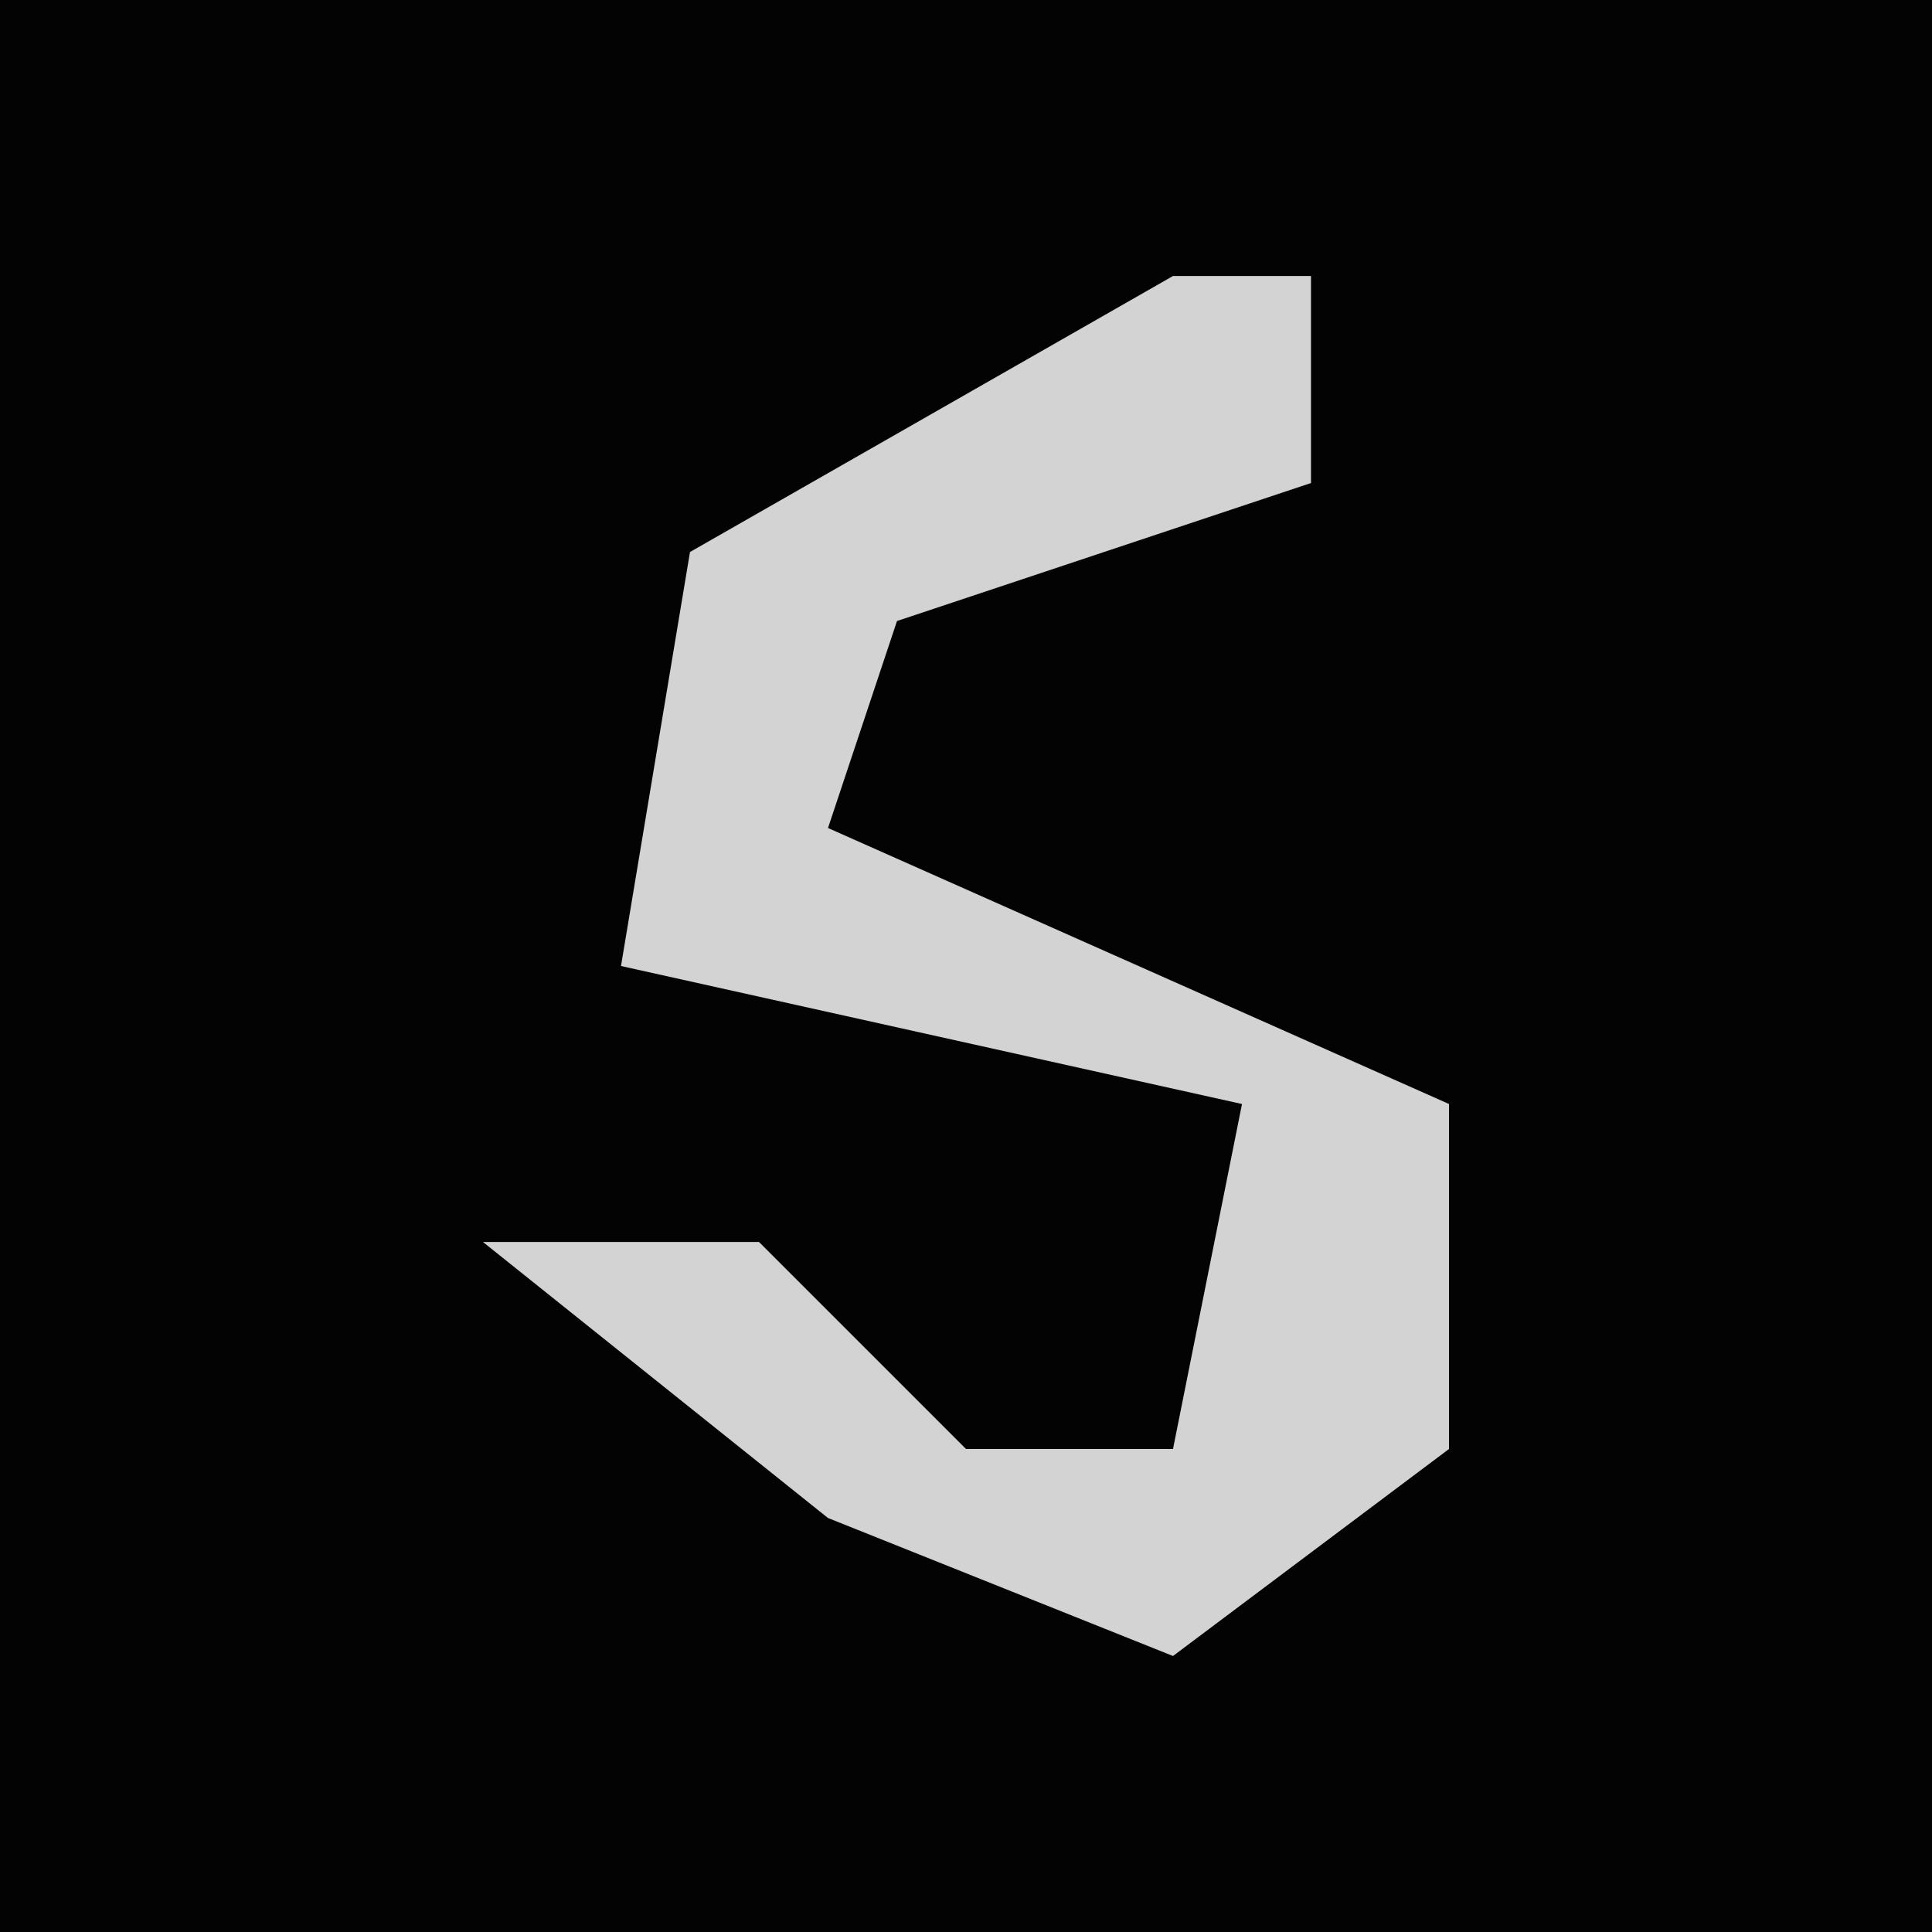 <?xml version="1.0" encoding="UTF-8"?>
<svg version="1.1" xmlns="http://www.w3.org/2000/svg" width="28" height="28">
<path d="M0,0 L28,0 L28,28 L0,28 Z " fill="#030303" transform="translate(0,0)"/>
<path d="M0,0 L2,0 L2,3 L-4,5 L-5,8 L4,12 L4,17 L0,20 L-5,18 L-10,14 L-6,14 L-3,17 L0,17 L1,12 L-8,10 L-7,4 Z " fill="#D3D3D3" transform="translate(17,4)"/>
</svg>
